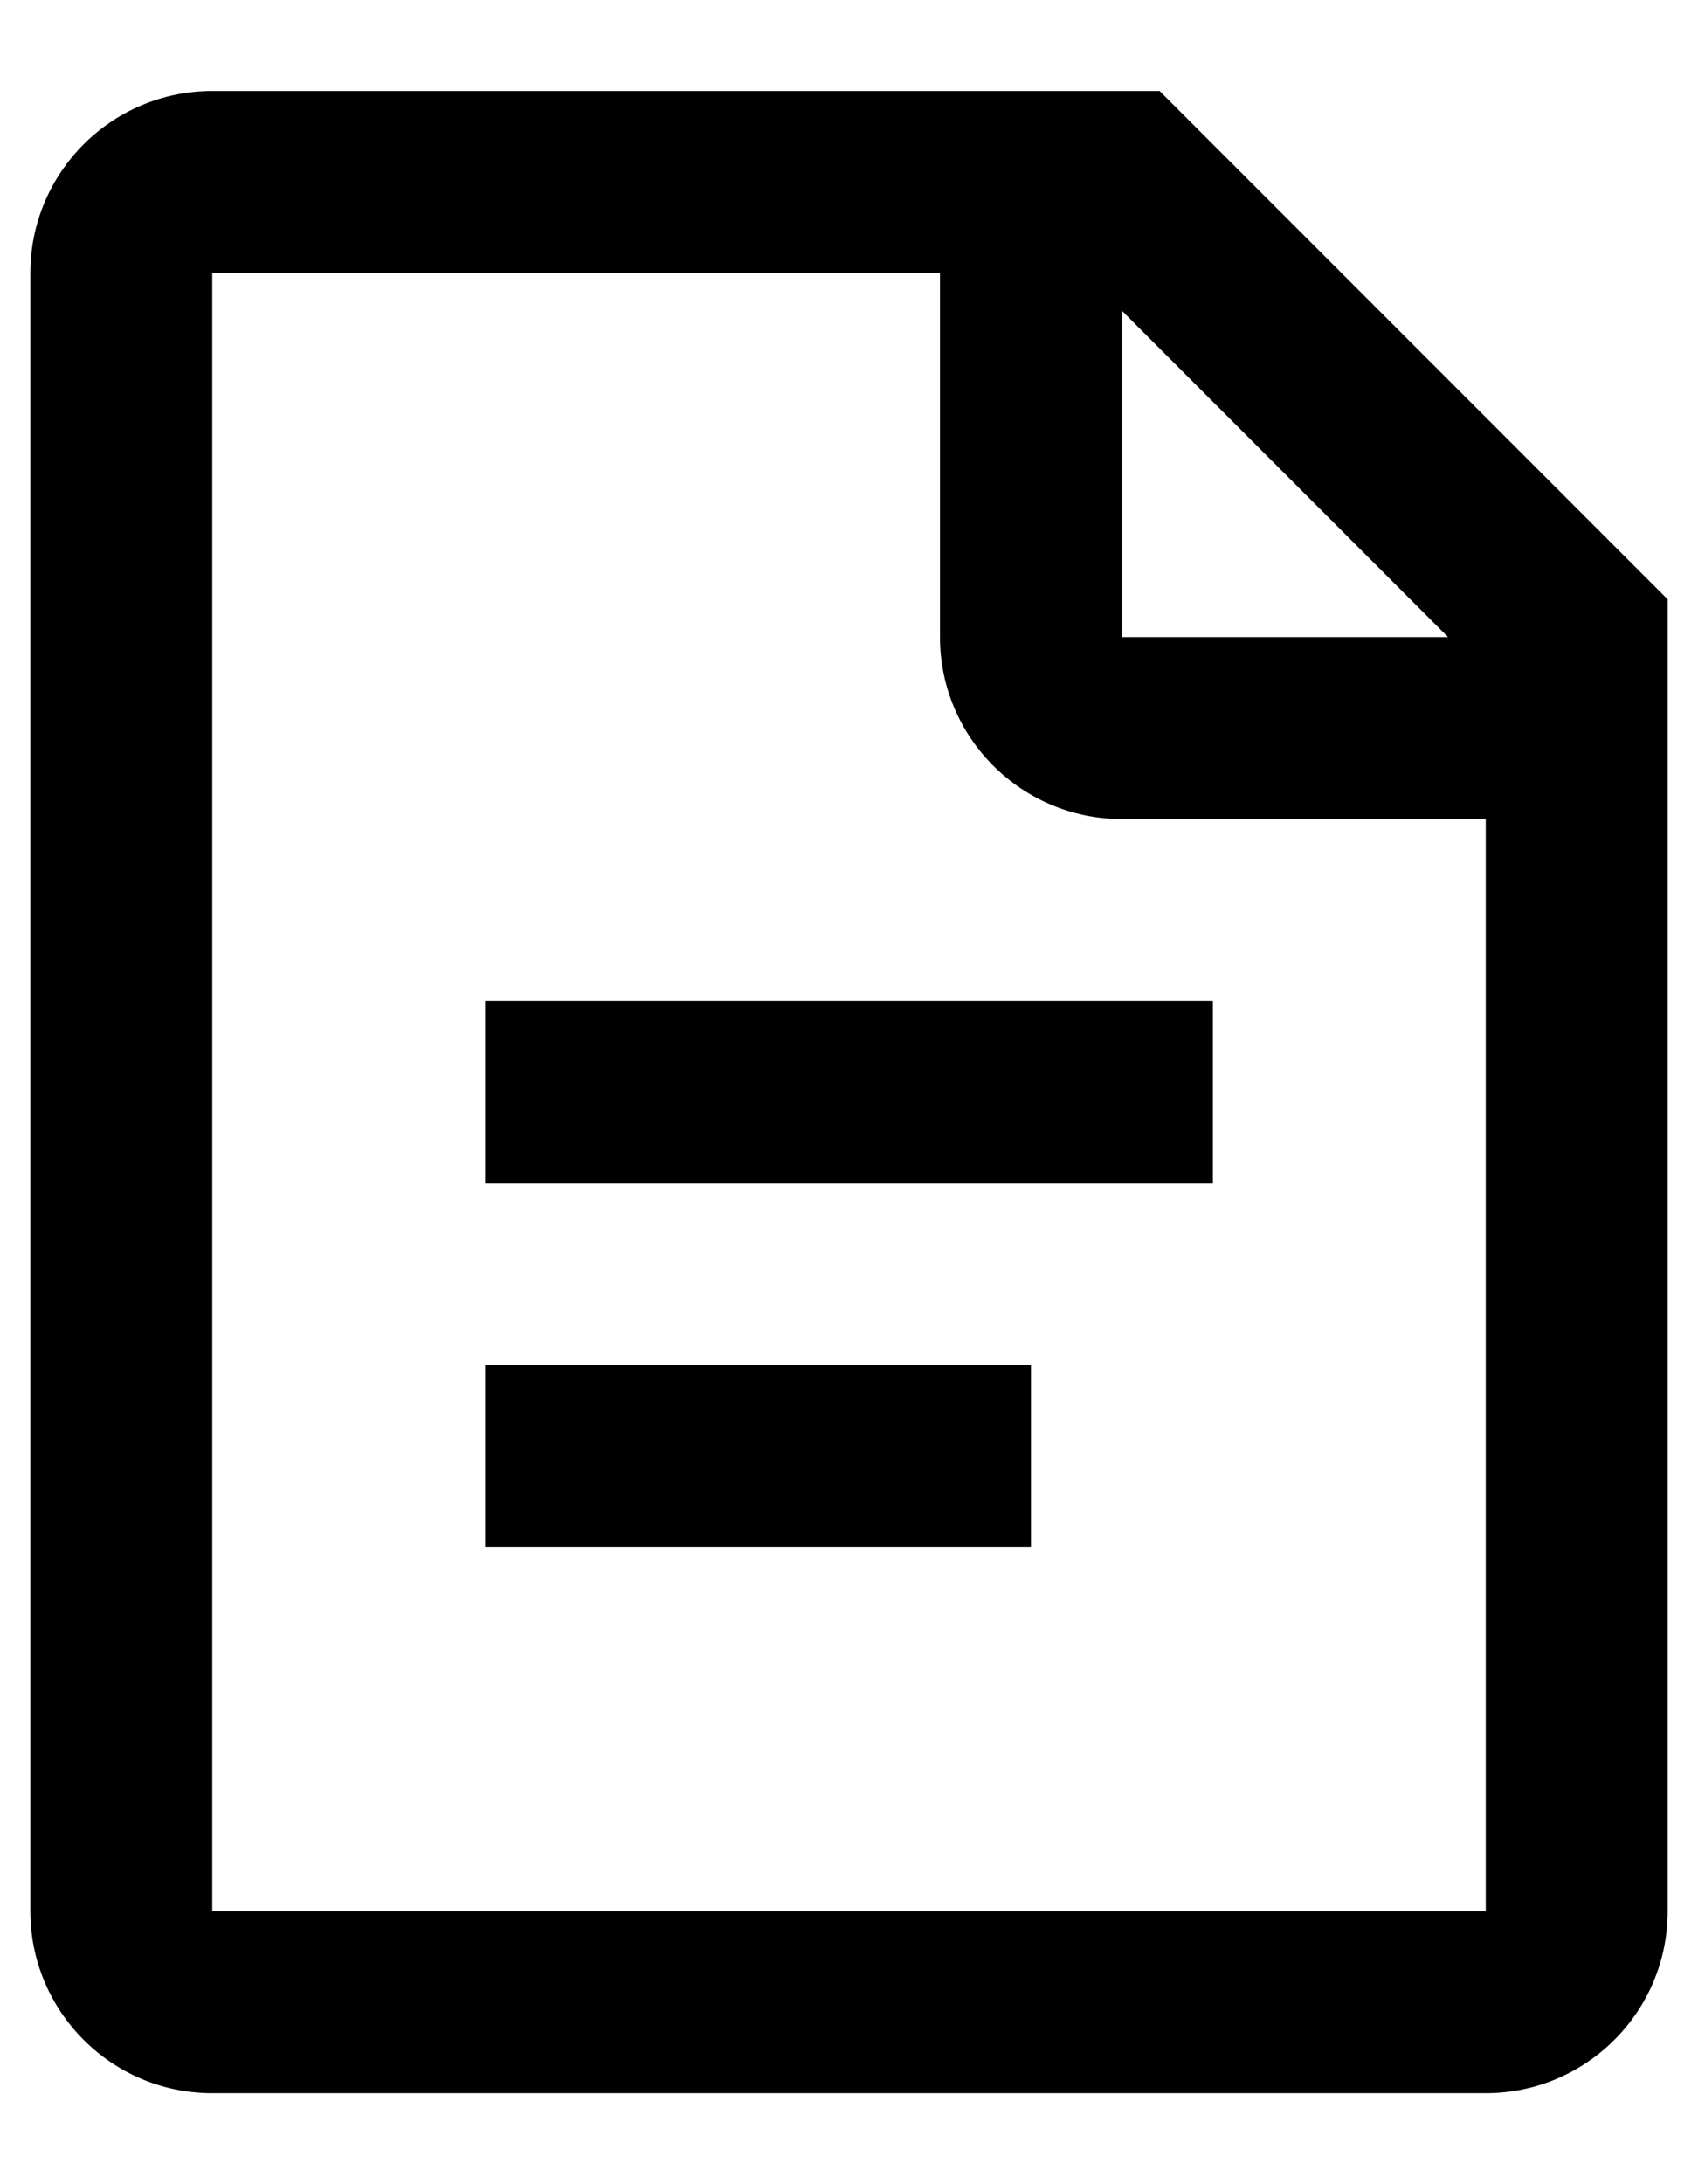 <svg width="14" height="18" viewBox="0 0 14 18" fill="none" xmlns="http://www.w3.org/2000/svg">
<path fill-rule="evenodd" clip-rule="evenodd" d="M1.75 0.75H9.561L13.75 4.939V15.75C13.75 16.578 13.078 17.25 12.25 17.25H1.75C0.922 17.25 0.25 16.578 0.25 15.75V2.25C0.25 1.422 0.922 0.75 1.75 0.75ZM7.75 2.25H1.75V15.75H12.25V6.75H9.25C8.422 6.75 7.75 6.078 7.75 5.25V2.25ZM9.25 2.561V5.25H11.939L9.25 2.561ZM4 12.75V11.25H8.5V12.75H4ZM4 8.25V9.75H10V8.25H4Z" fill="black"/>
</svg>
